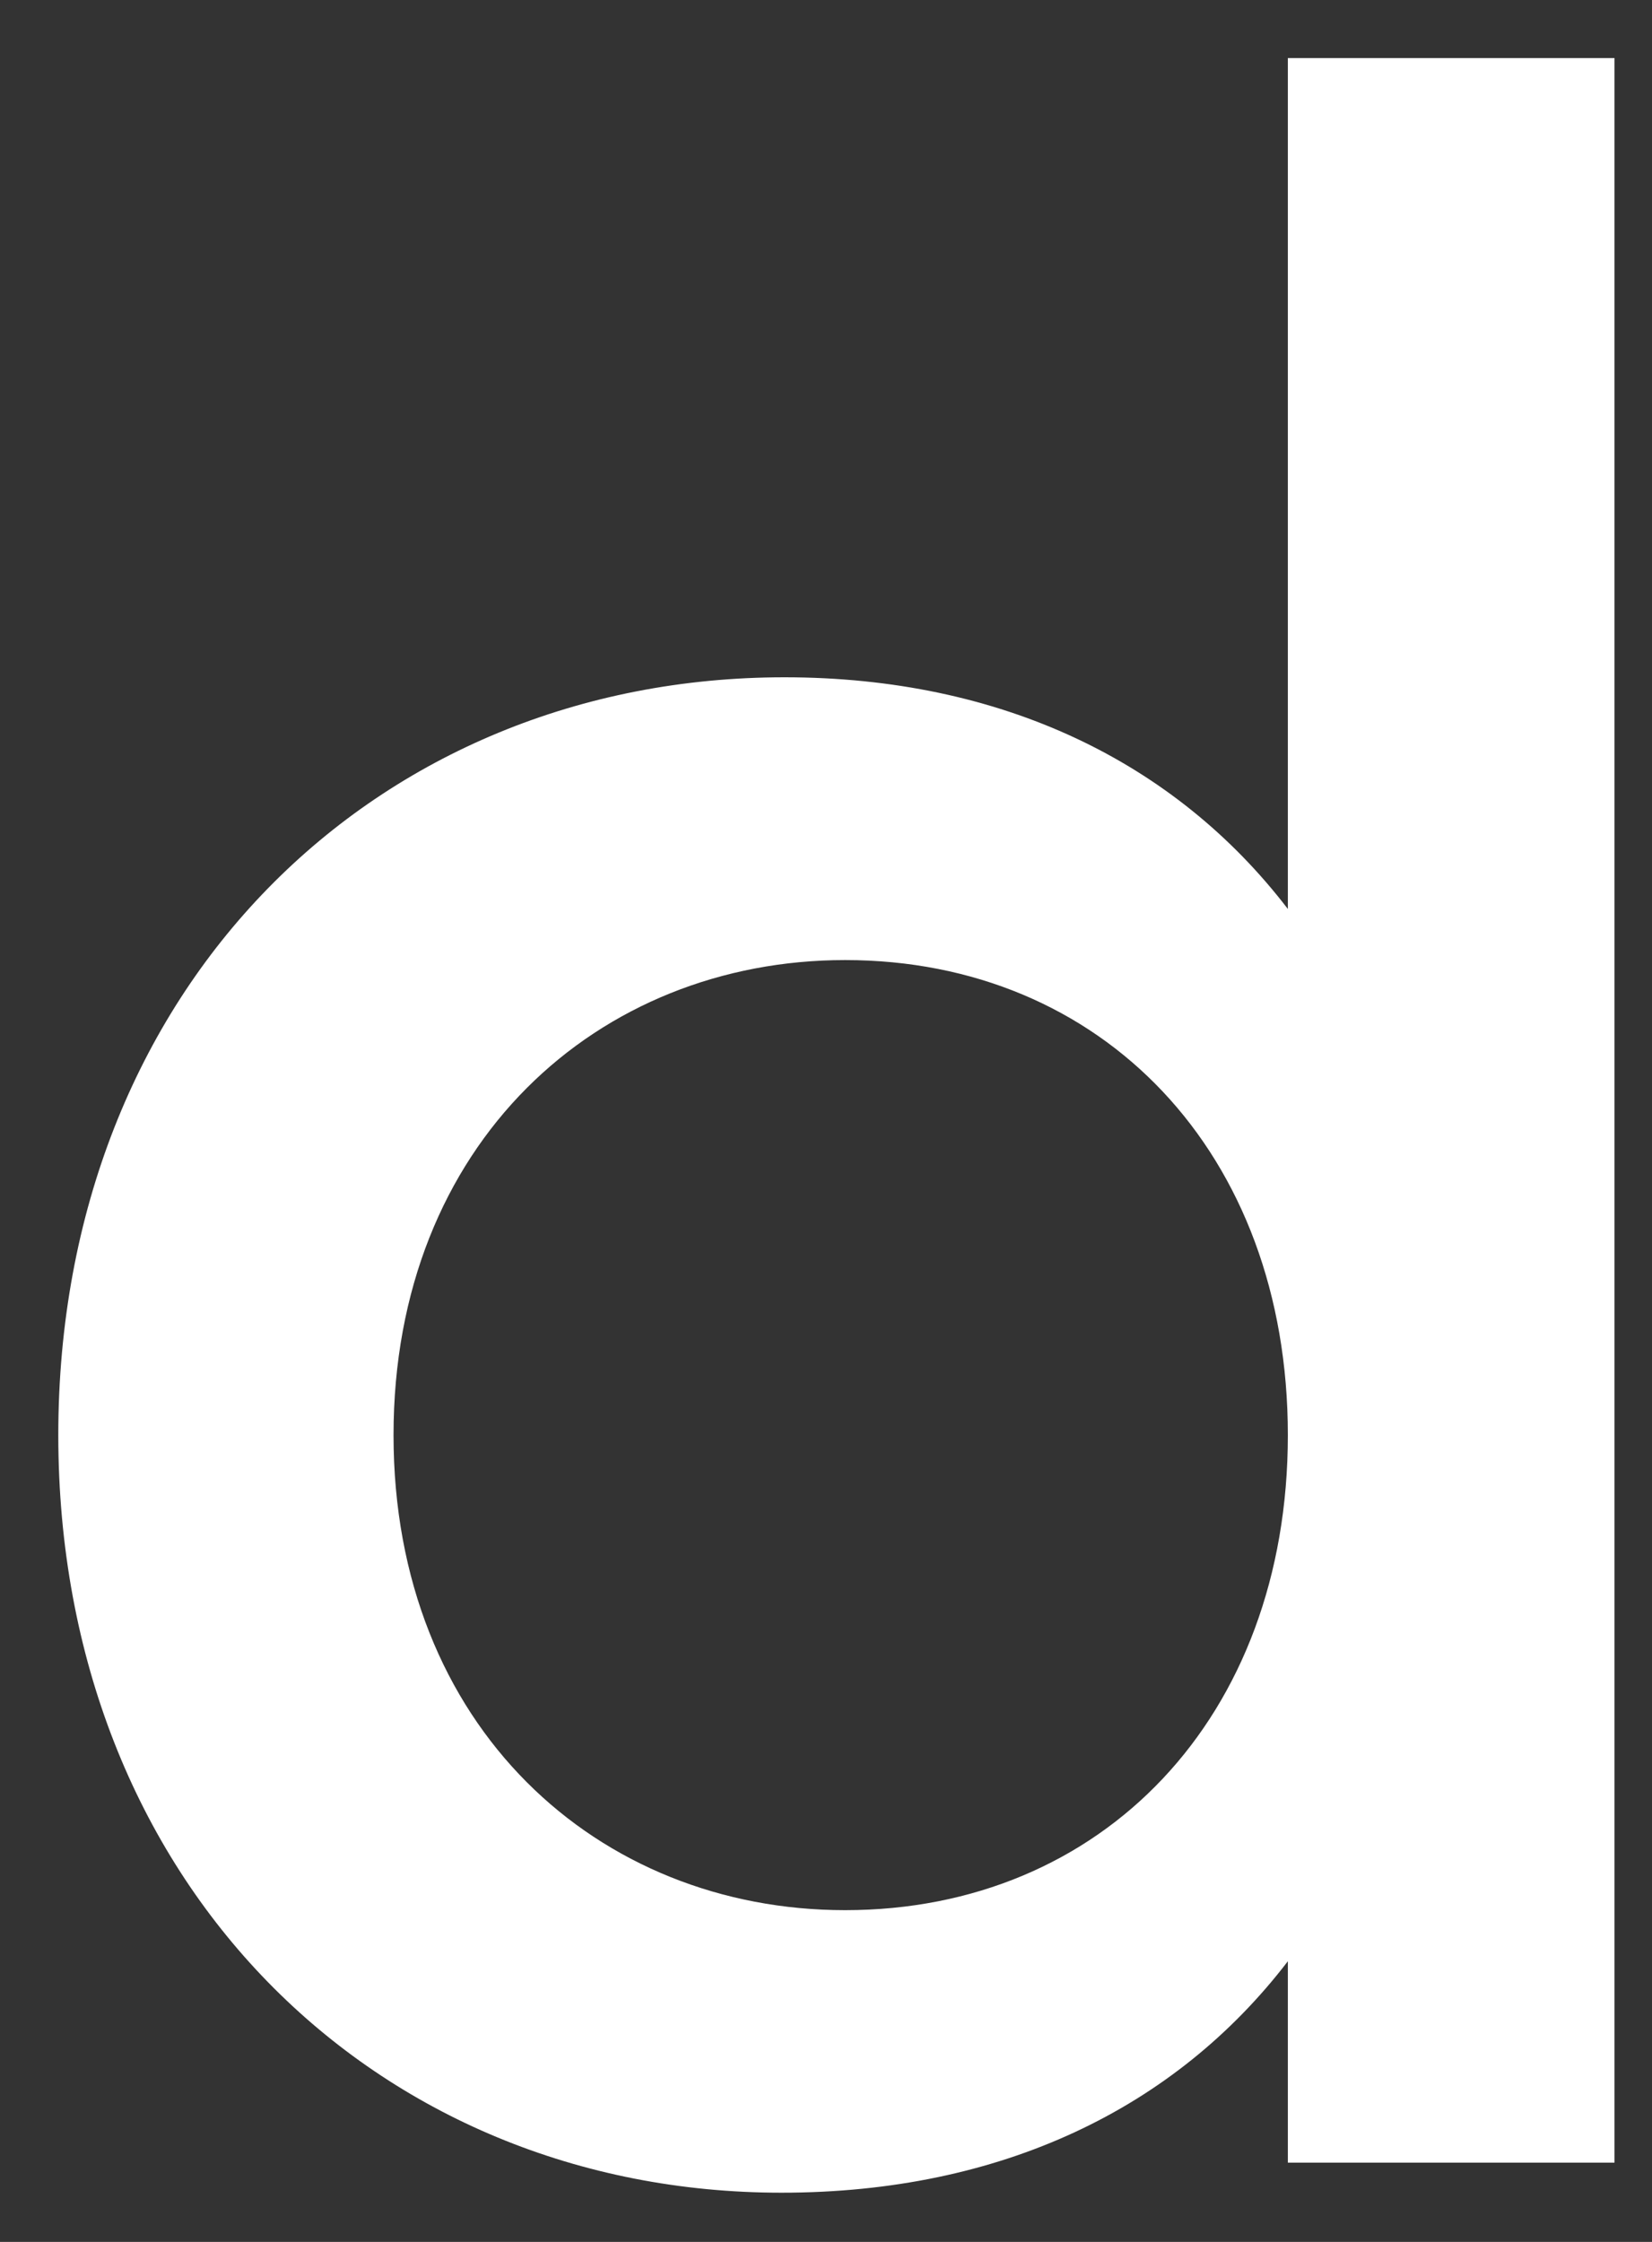 <svg width="28" height="38" viewBox="0 0 28 38" fill="none" xmlns="http://www.w3.org/2000/svg">
<rect x="0" y="0" width="28" height="38" fill="#333333" stroke="none"/>
<path d="M27.364 0.984V36.657H21.828V33.243C19.915 35.741 16.967 37.166 13.245 37.166C6.366 37.166 0.988 31.916 0.988 24.325C0.988 16.734 6.366 11.48 13.295 11.48C16.967 11.48 19.915 12.909 21.828 15.407V0.984H27.364ZM21.828 24.325C21.828 19.535 18.677 16.273 14.324 16.273C10.135 16.273 6.67 19.379 6.67 24.325C6.67 29.271 10.135 32.377 14.324 32.377C18.677 32.377 21.828 29.115 21.828 24.325Z" fill="white"/>
</svg>
